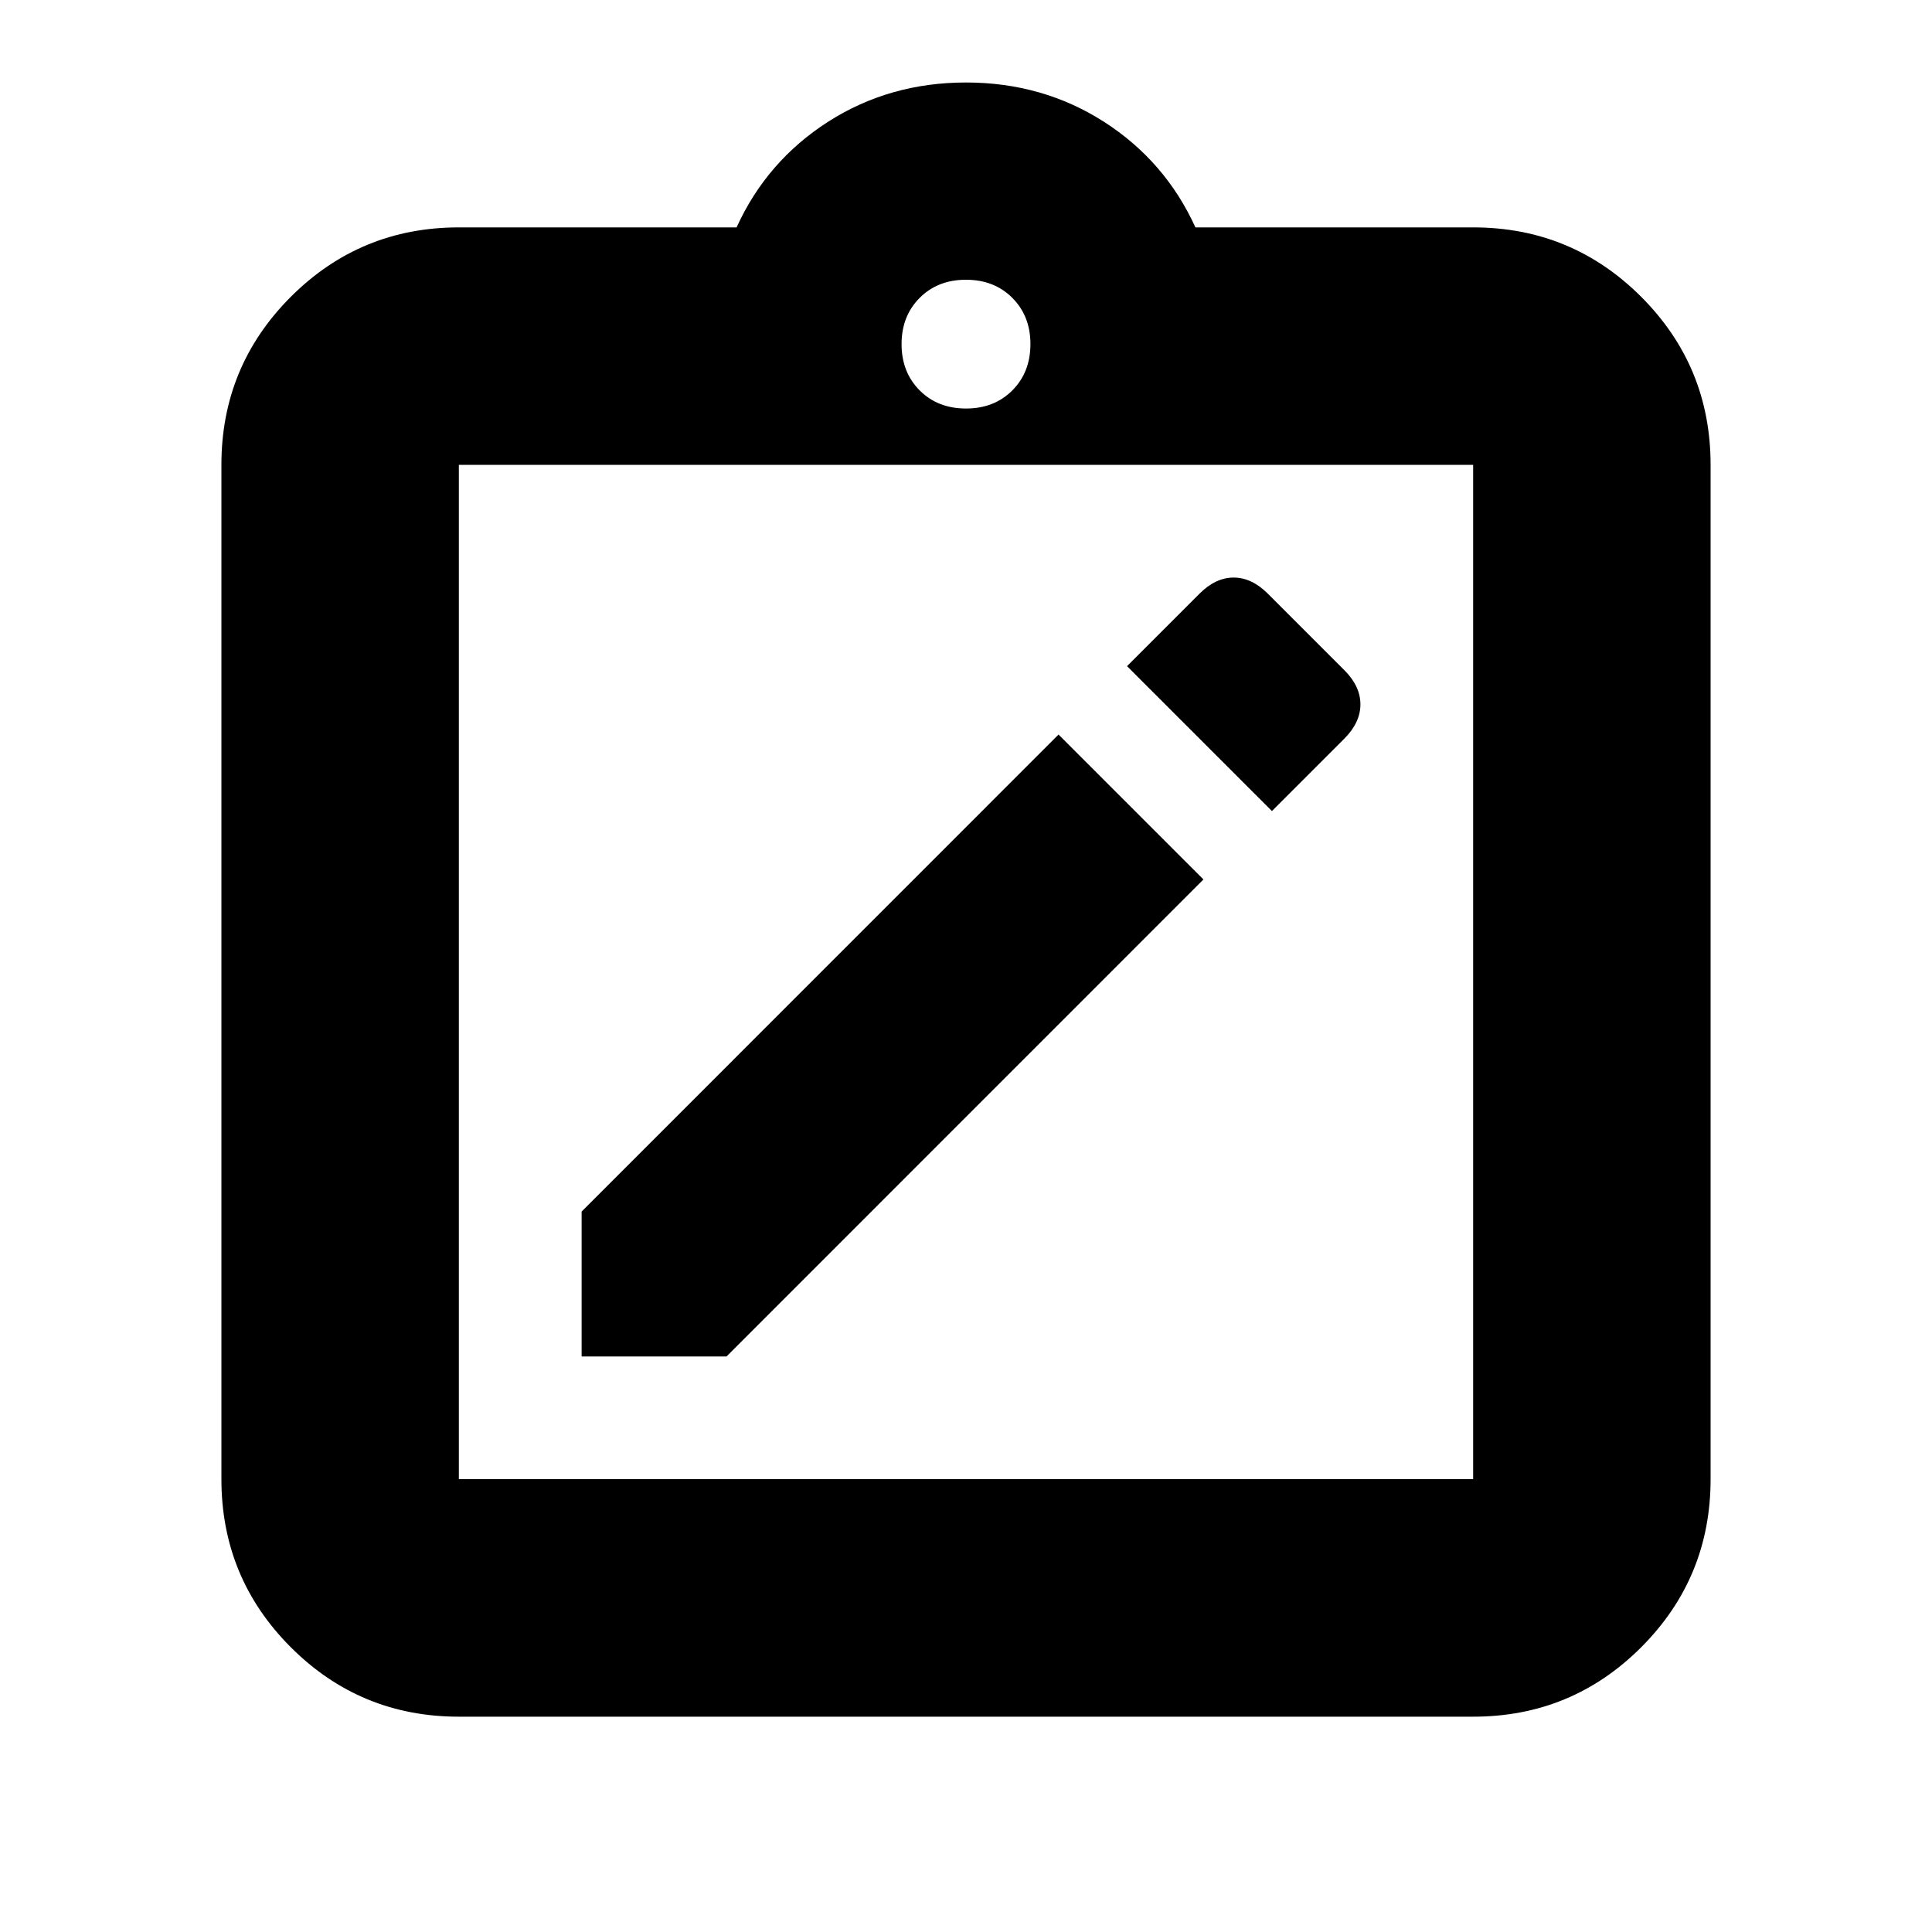 <svg xmlns="http://www.w3.org/2000/svg" height="20" width="20"><path d="M6.021 14.042h1.5l4.937-4.938-1.5-1.5-4.937 4.938Zm7.146-5.646.75-.75q.166-.167.166-.354 0-.188-.166-.354l-.792-.792q-.167-.167-.354-.167-.188 0-.354.167l-.75.75ZM4.75 17.771q-1.021 0-1.74-.719-.718-.719-.718-1.74v-10.5q0-1.02.718-1.739.719-.719 1.74-.719h2.875q.313-.687.948-1.094Q9.208.854 10 .854t1.427.406q.635.407.948 1.094h2.875q1.021 0 1.74.719.718.719.718 1.739v10.5q0 1.021-.718 1.74-.719.719-1.74.719Zm0-2.459h10.5v-10.5H4.75v10.5ZM10 4.229q.292 0 .479-.187.188-.188.188-.48 0-.291-.188-.479-.187-.187-.479-.187t-.479.187q-.188.188-.188.479 0 .292.188.48.187.187.479.187ZM4.75 15.312v-10.5 10.5Z"/></svg>